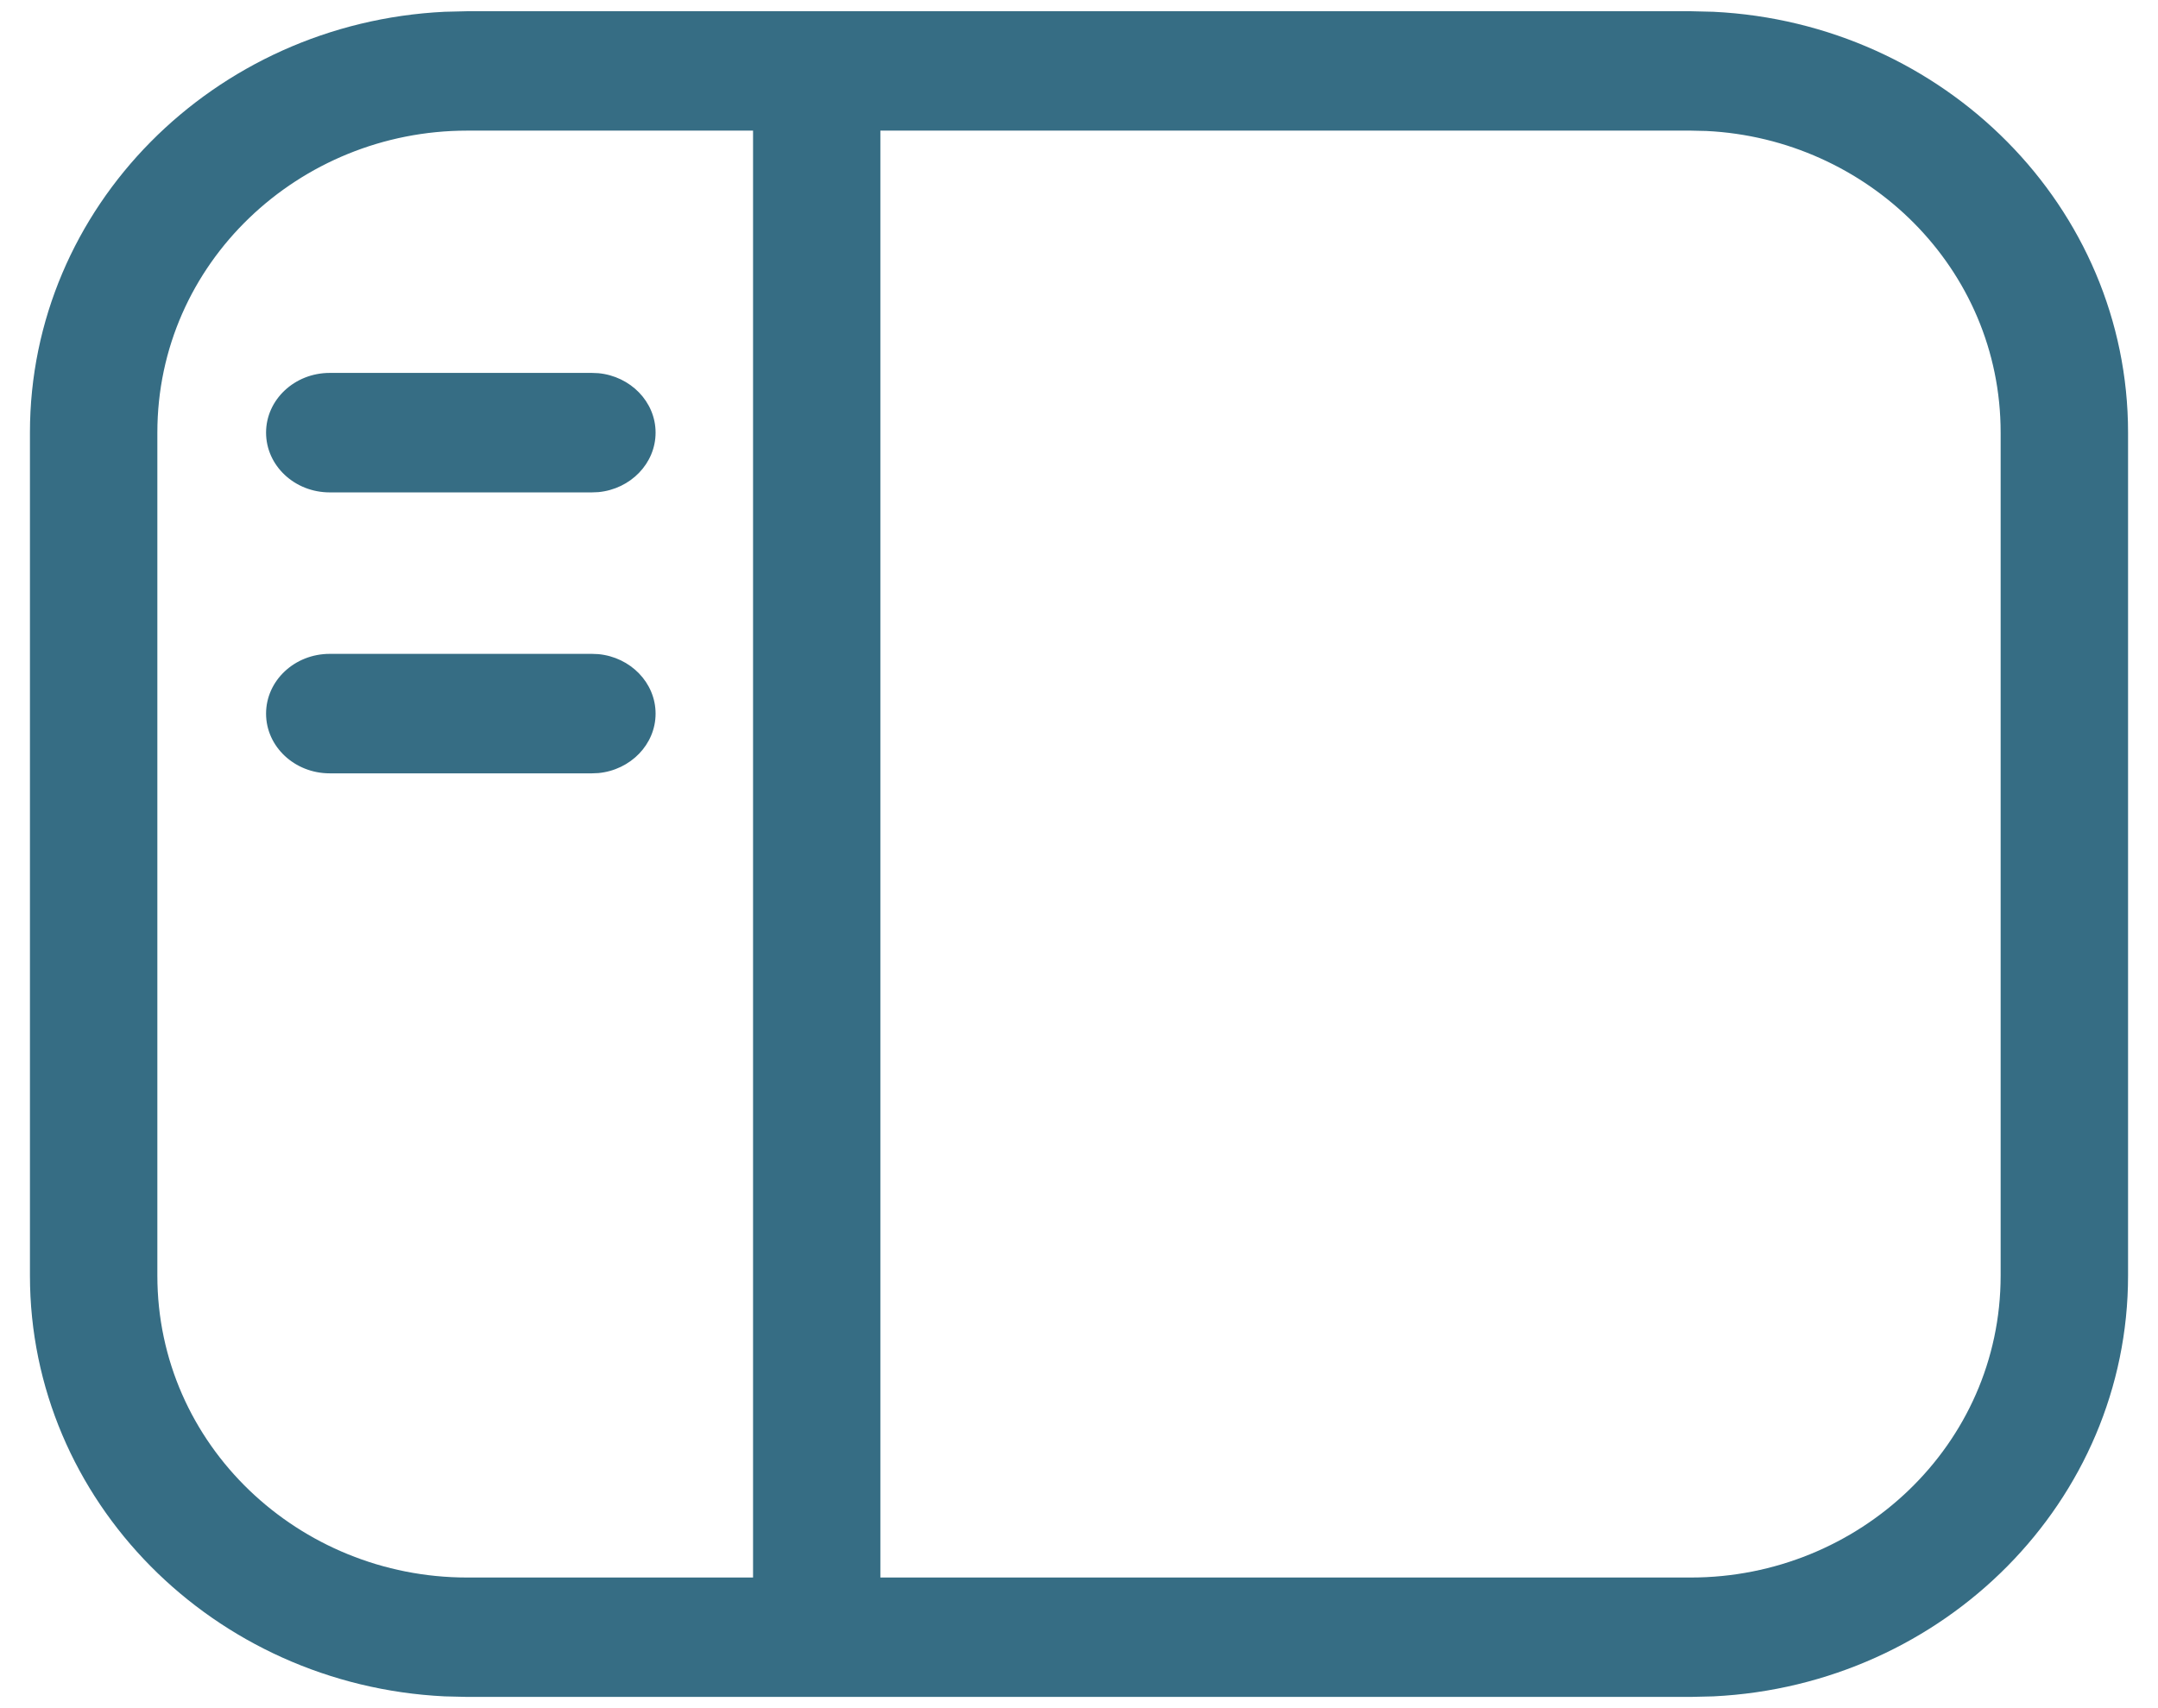 <svg width="24" height="19" viewBox="0 0 24 19" fill="none" xmlns="http://www.w3.org/2000/svg">
<path d="M19.056 0.131C21.624 0.256 23.667 2.305 23.667 4.812V14.188C23.667 16.695 21.624 18.744 19.056 18.869L18.806 18.875H5.194L4.944 18.869C2.376 18.744 0.333 16.695 0.333 14.188V4.812C0.333 2.305 2.376 0.256 4.944 0.131L5.194 0.125H18.806L19.056 0.131ZM5.194 1.453C3.329 1.453 1.75 2.922 1.75 4.812V14.188C1.75 16.078 3.329 17.547 5.194 17.547H8.375V1.453H5.194ZM9.791 17.547H18.806C20.671 17.547 22.25 16.078 22.25 14.188V4.812C22.25 2.981 20.768 1.545 18.98 1.457L18.806 1.453H9.791V17.547ZM6.655 7.276C7.012 7.31 7.291 7.594 7.291 7.938C7.291 8.281 7.012 8.565 6.655 8.599L6.583 8.602H3.667C3.276 8.602 2.959 8.304 2.959 7.938C2.959 7.571 3.276 7.273 3.667 7.273H6.583L6.655 7.276ZM6.655 4.151C7.012 4.185 7.291 4.469 7.291 4.812C7.291 5.156 7.012 5.44 6.655 5.474L6.583 5.477H3.667C3.276 5.477 2.959 5.179 2.959 4.812C2.959 4.446 3.276 4.148 3.667 4.148H6.583L6.655 4.151Z" fill="#366D84"/>
</svg>
